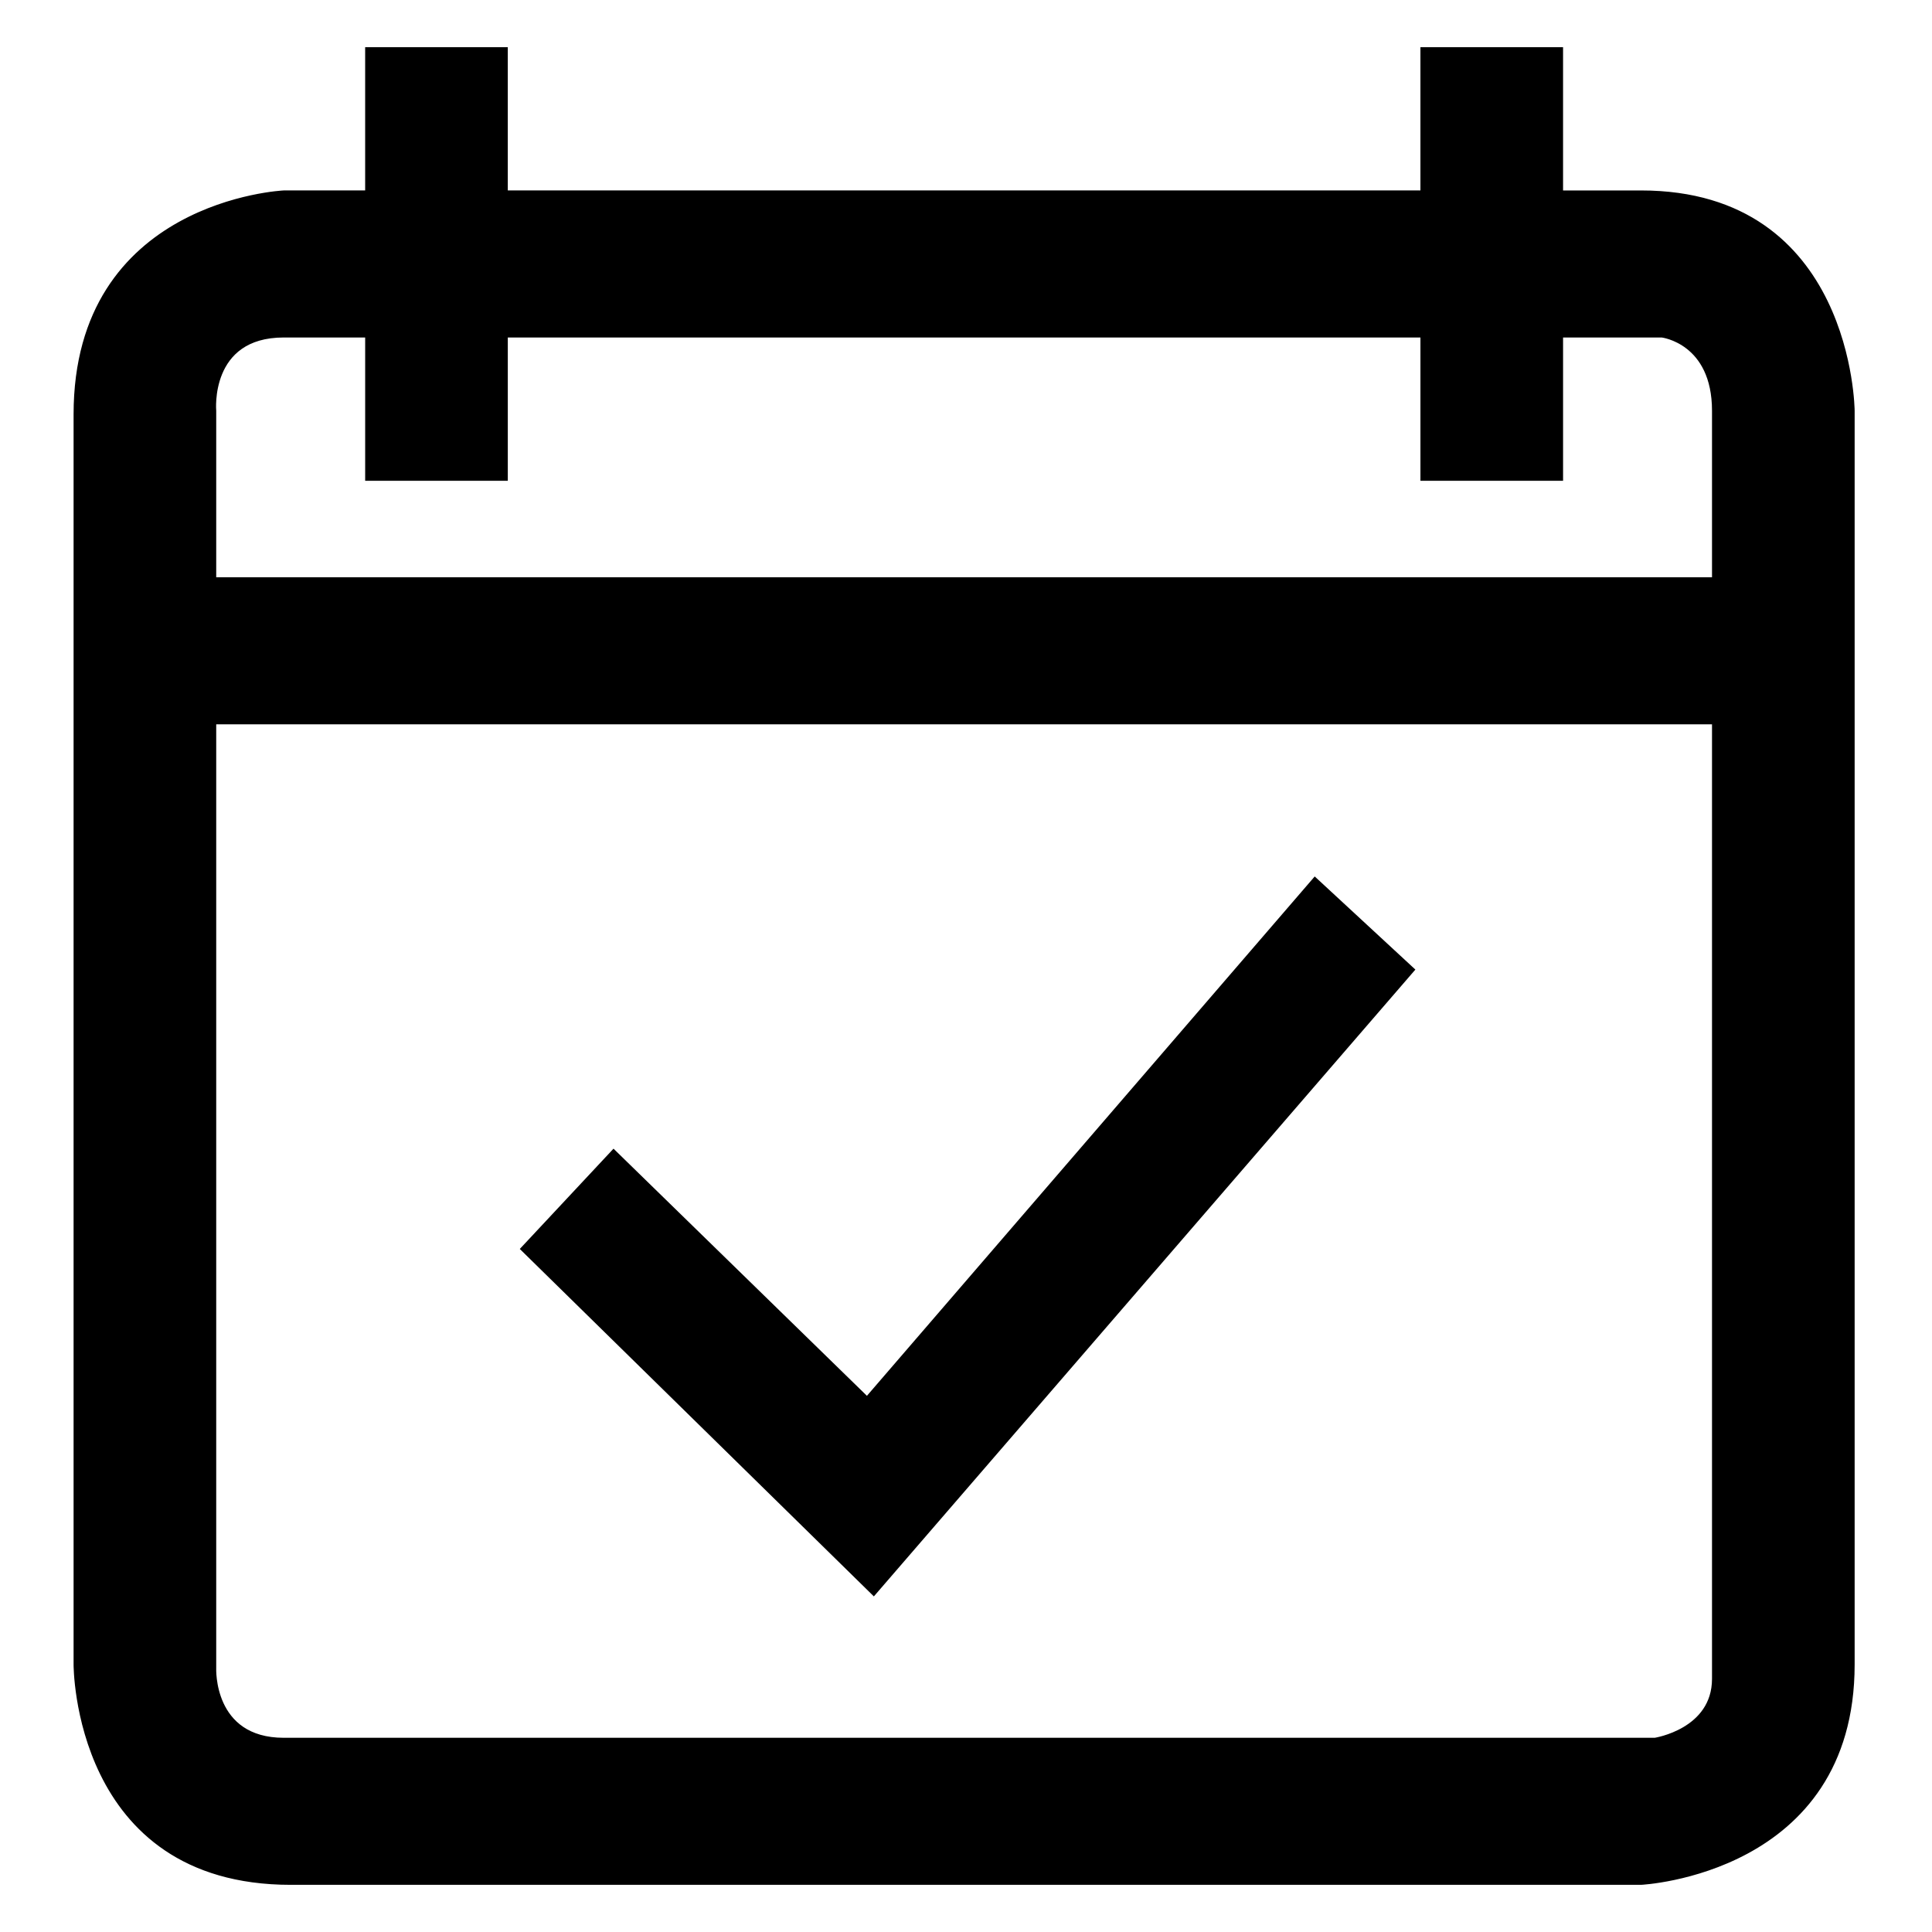 <svg xmlns="http://www.w3.org/2000/svg" width="512" height="512" viewBox="0 0 512 512">
  <defs>
    <style>
      .cls-1 {
        stroke: #000;
        stroke-width: 1px;
      }

      .cls-1, .cls-2 {
        fill-rule: evenodd;
      }
    </style>
  </defs>
  <path id="모양_1" data-name="모양 1" class="cls-1" d="M56.8,191.453V442.047s-0.876,18.984,18.4,18.984H438.564S454.2,458.643,454.2,444.9V191.453H56.8ZM454.2,153.484H56.8V108.871S54.988,88.938,75.2,88.938H97.273v37.969h36.8V88.938H376.93v37.969h36.8V88.938H440.4s13.8,1.6,13.8,19.933v44.613ZM413.727,50.969V13h-36.8V50.969H134.07V13h-36.8V50.969H75.2S20,53.5,20,109.82V441.1S19.745,499,77.035,499h357.85S491,496.324,491,441.1V108.871s-0.358-57.9-56.115-57.9H413.727Z"/>
  <path id="모양_2" data-name="모양 2" class="cls-2" d="M162.588,304.41L137.75,330.988l93.832,92.074L375.09,256.949,348.412,232.27,229.742,369.906Z"/>
</svg>
